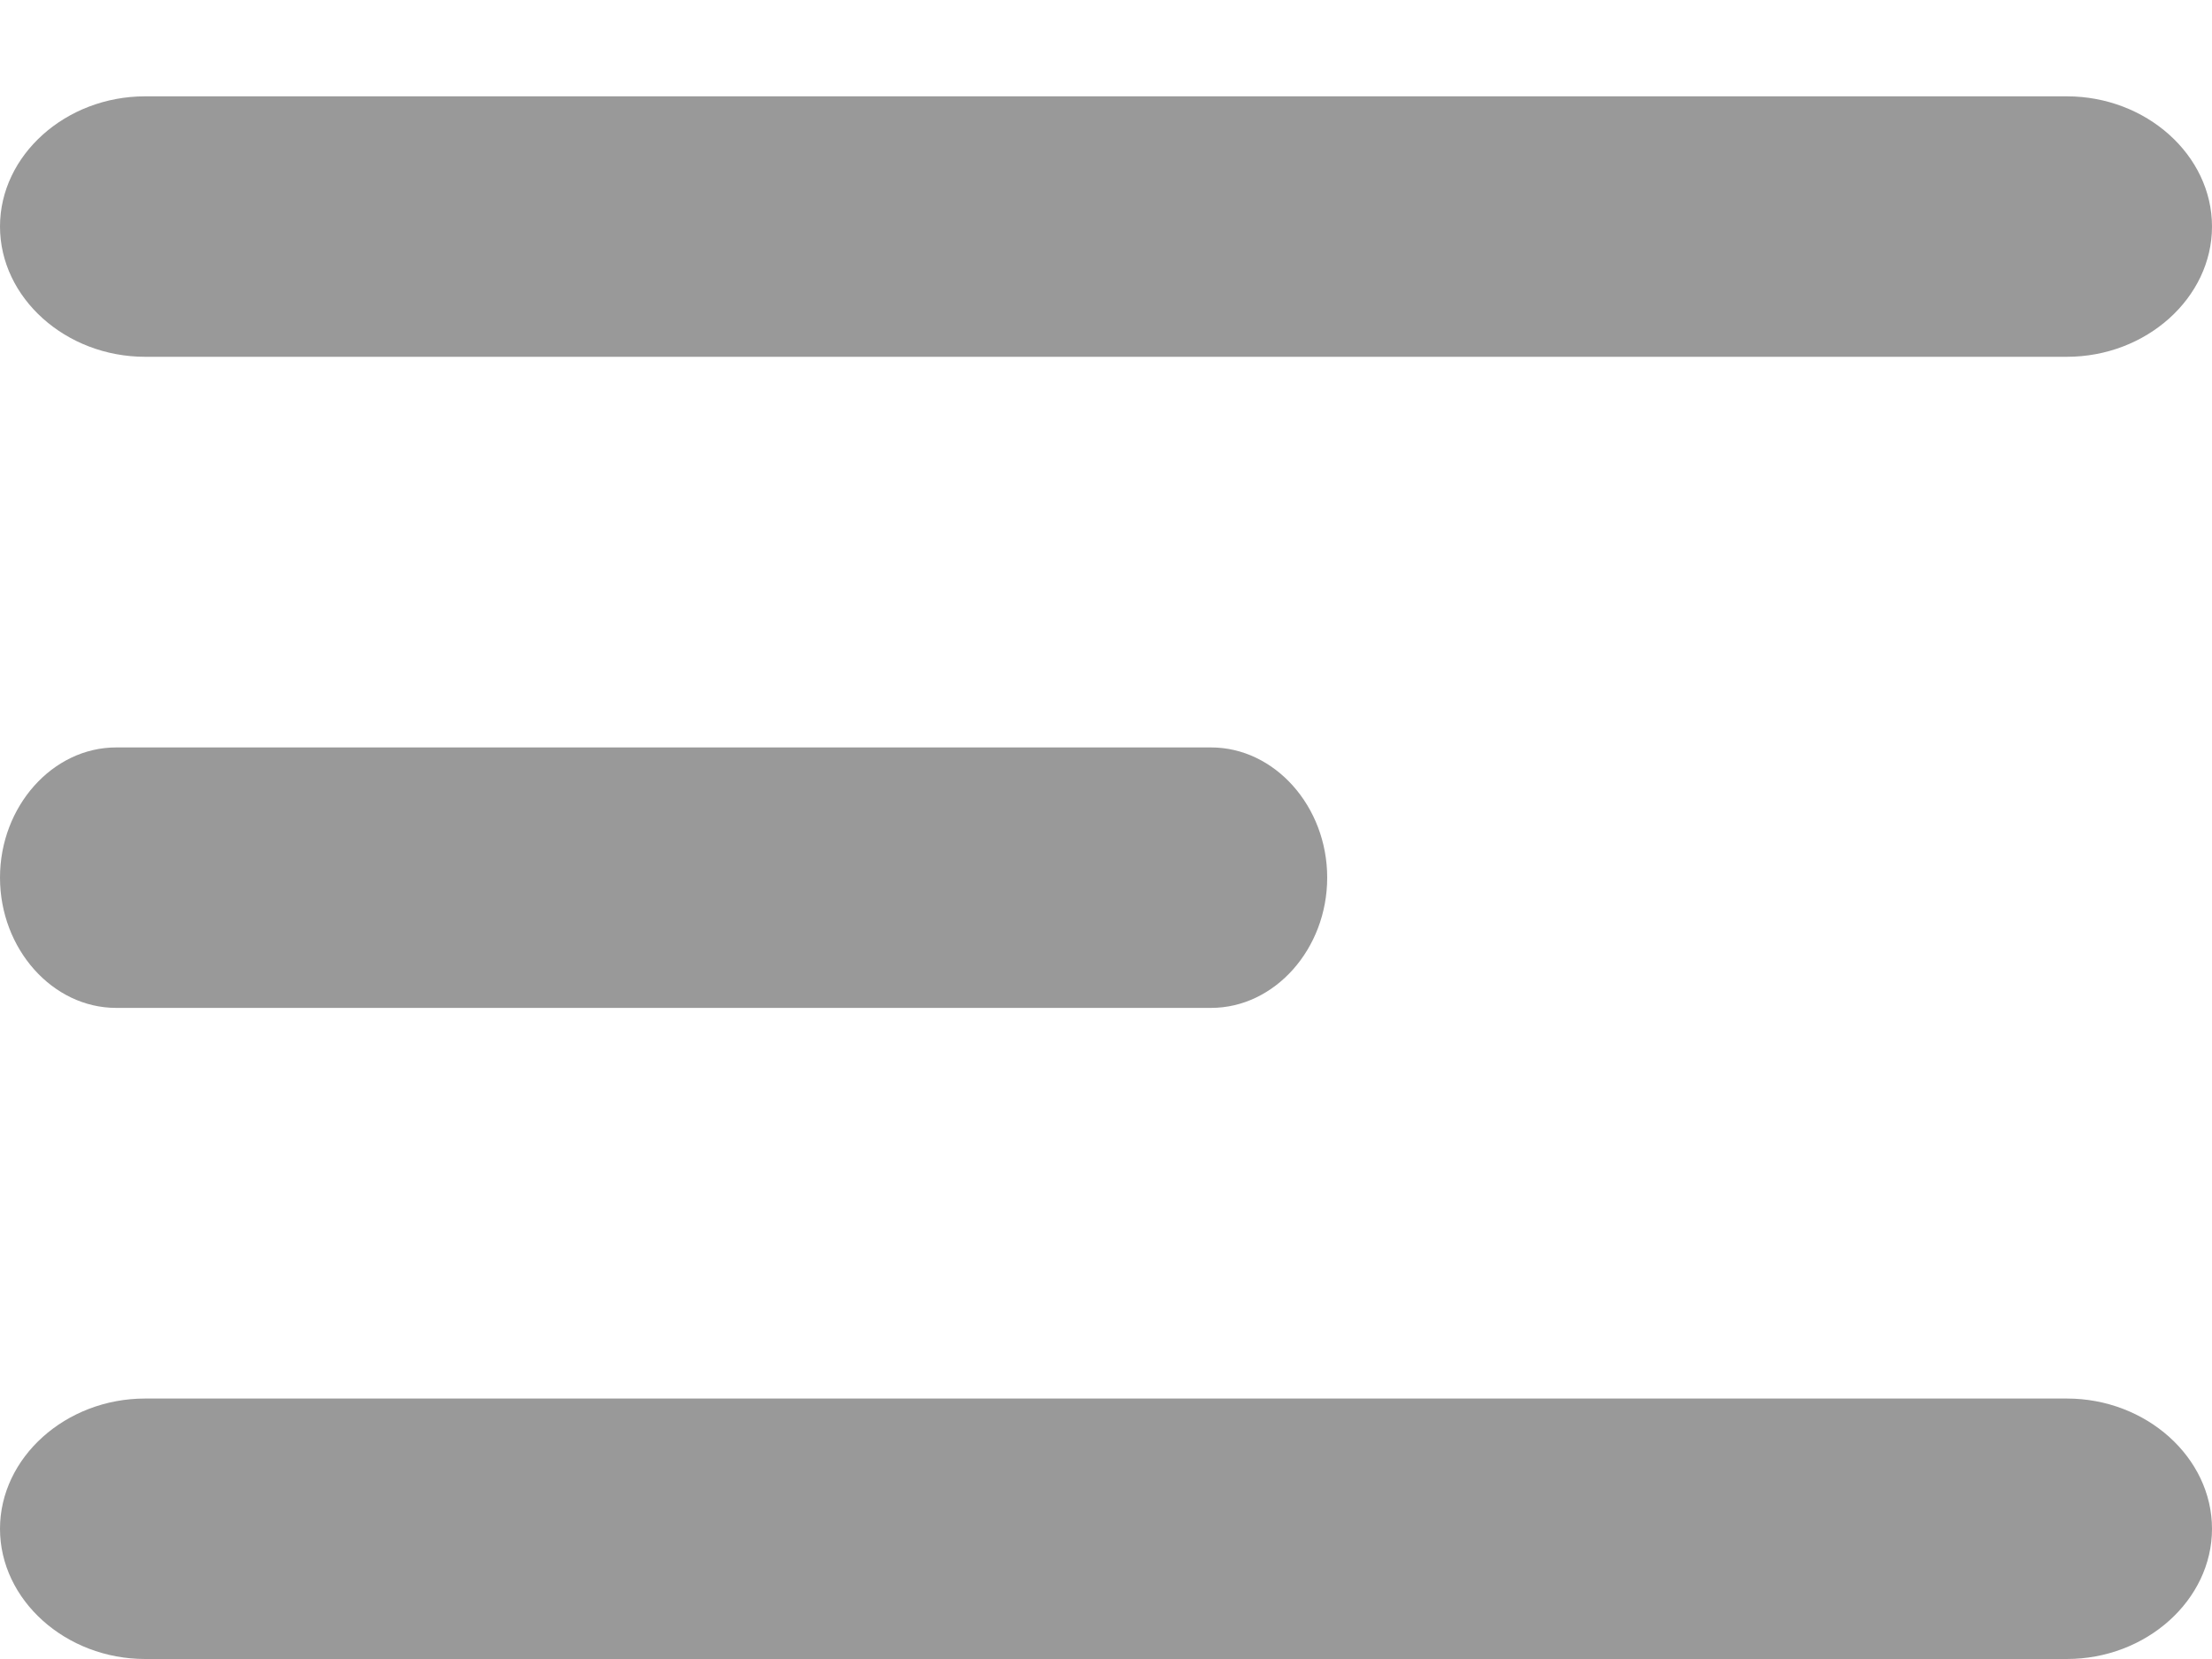 <?xml version="1.0" encoding="UTF-8"?>
<svg width="20px" height="15px" viewBox="0 0 20 15" version="1.1" xmlns="http://www.w3.org/2000/svg" xmlns:xlink="http://www.w3.org/1999/xlink">
    <!-- Generator: Sketch 51.3 (57544) - http://www.bohemiancoding.com/sketch -->
    <title>Group</title>
    <desc>Created with Sketch.</desc>
    <defs></defs>
    <g id="mock" stroke="none" stroke-width="1" fill="none" fill-rule="evenodd">
        <g id="bulletin-member" transform="translate(-213, -23)" fill="#999999" fill-rule="nonzero">
            <g id="Group" transform="translate(213, 23)">
                <path d="M1.312,3.226 L18.688,3.226 C19.406,3.226 20,2.693 20,2.048 C20,1.403 19.406,0.871 18.688,0.871 L1.312,0.871 C0.594,0.871 0,1.403 0,2.048 C0,2.693 0.594,3.226 1.312,3.226 Z" id="Shape"></path>
                <path d="M1.05,9.113 L10.95,9.113 C11.525,9.113 12,8.58 12,7.935 C12,7.291 11.525,6.758 10.95,6.758 L1.05,6.758 C0.475,6.758 0,7.291 0,7.935 C0,8.58 0.475,9.113 1.05,9.113 Z" id="Shape"></path>
                <path d="M18.688,12.645 L1.312,12.645 C0.594,12.645 0,13.178 0,13.823 C0,14.467 0.594,15 1.312,15 L18.688,15 C19.406,15 20,14.467 20,13.823 C20,13.178 19.406,12.645 18.688,12.645 Z" id="Shape"></path>
            </g>
        </g>
    </g>
</svg>